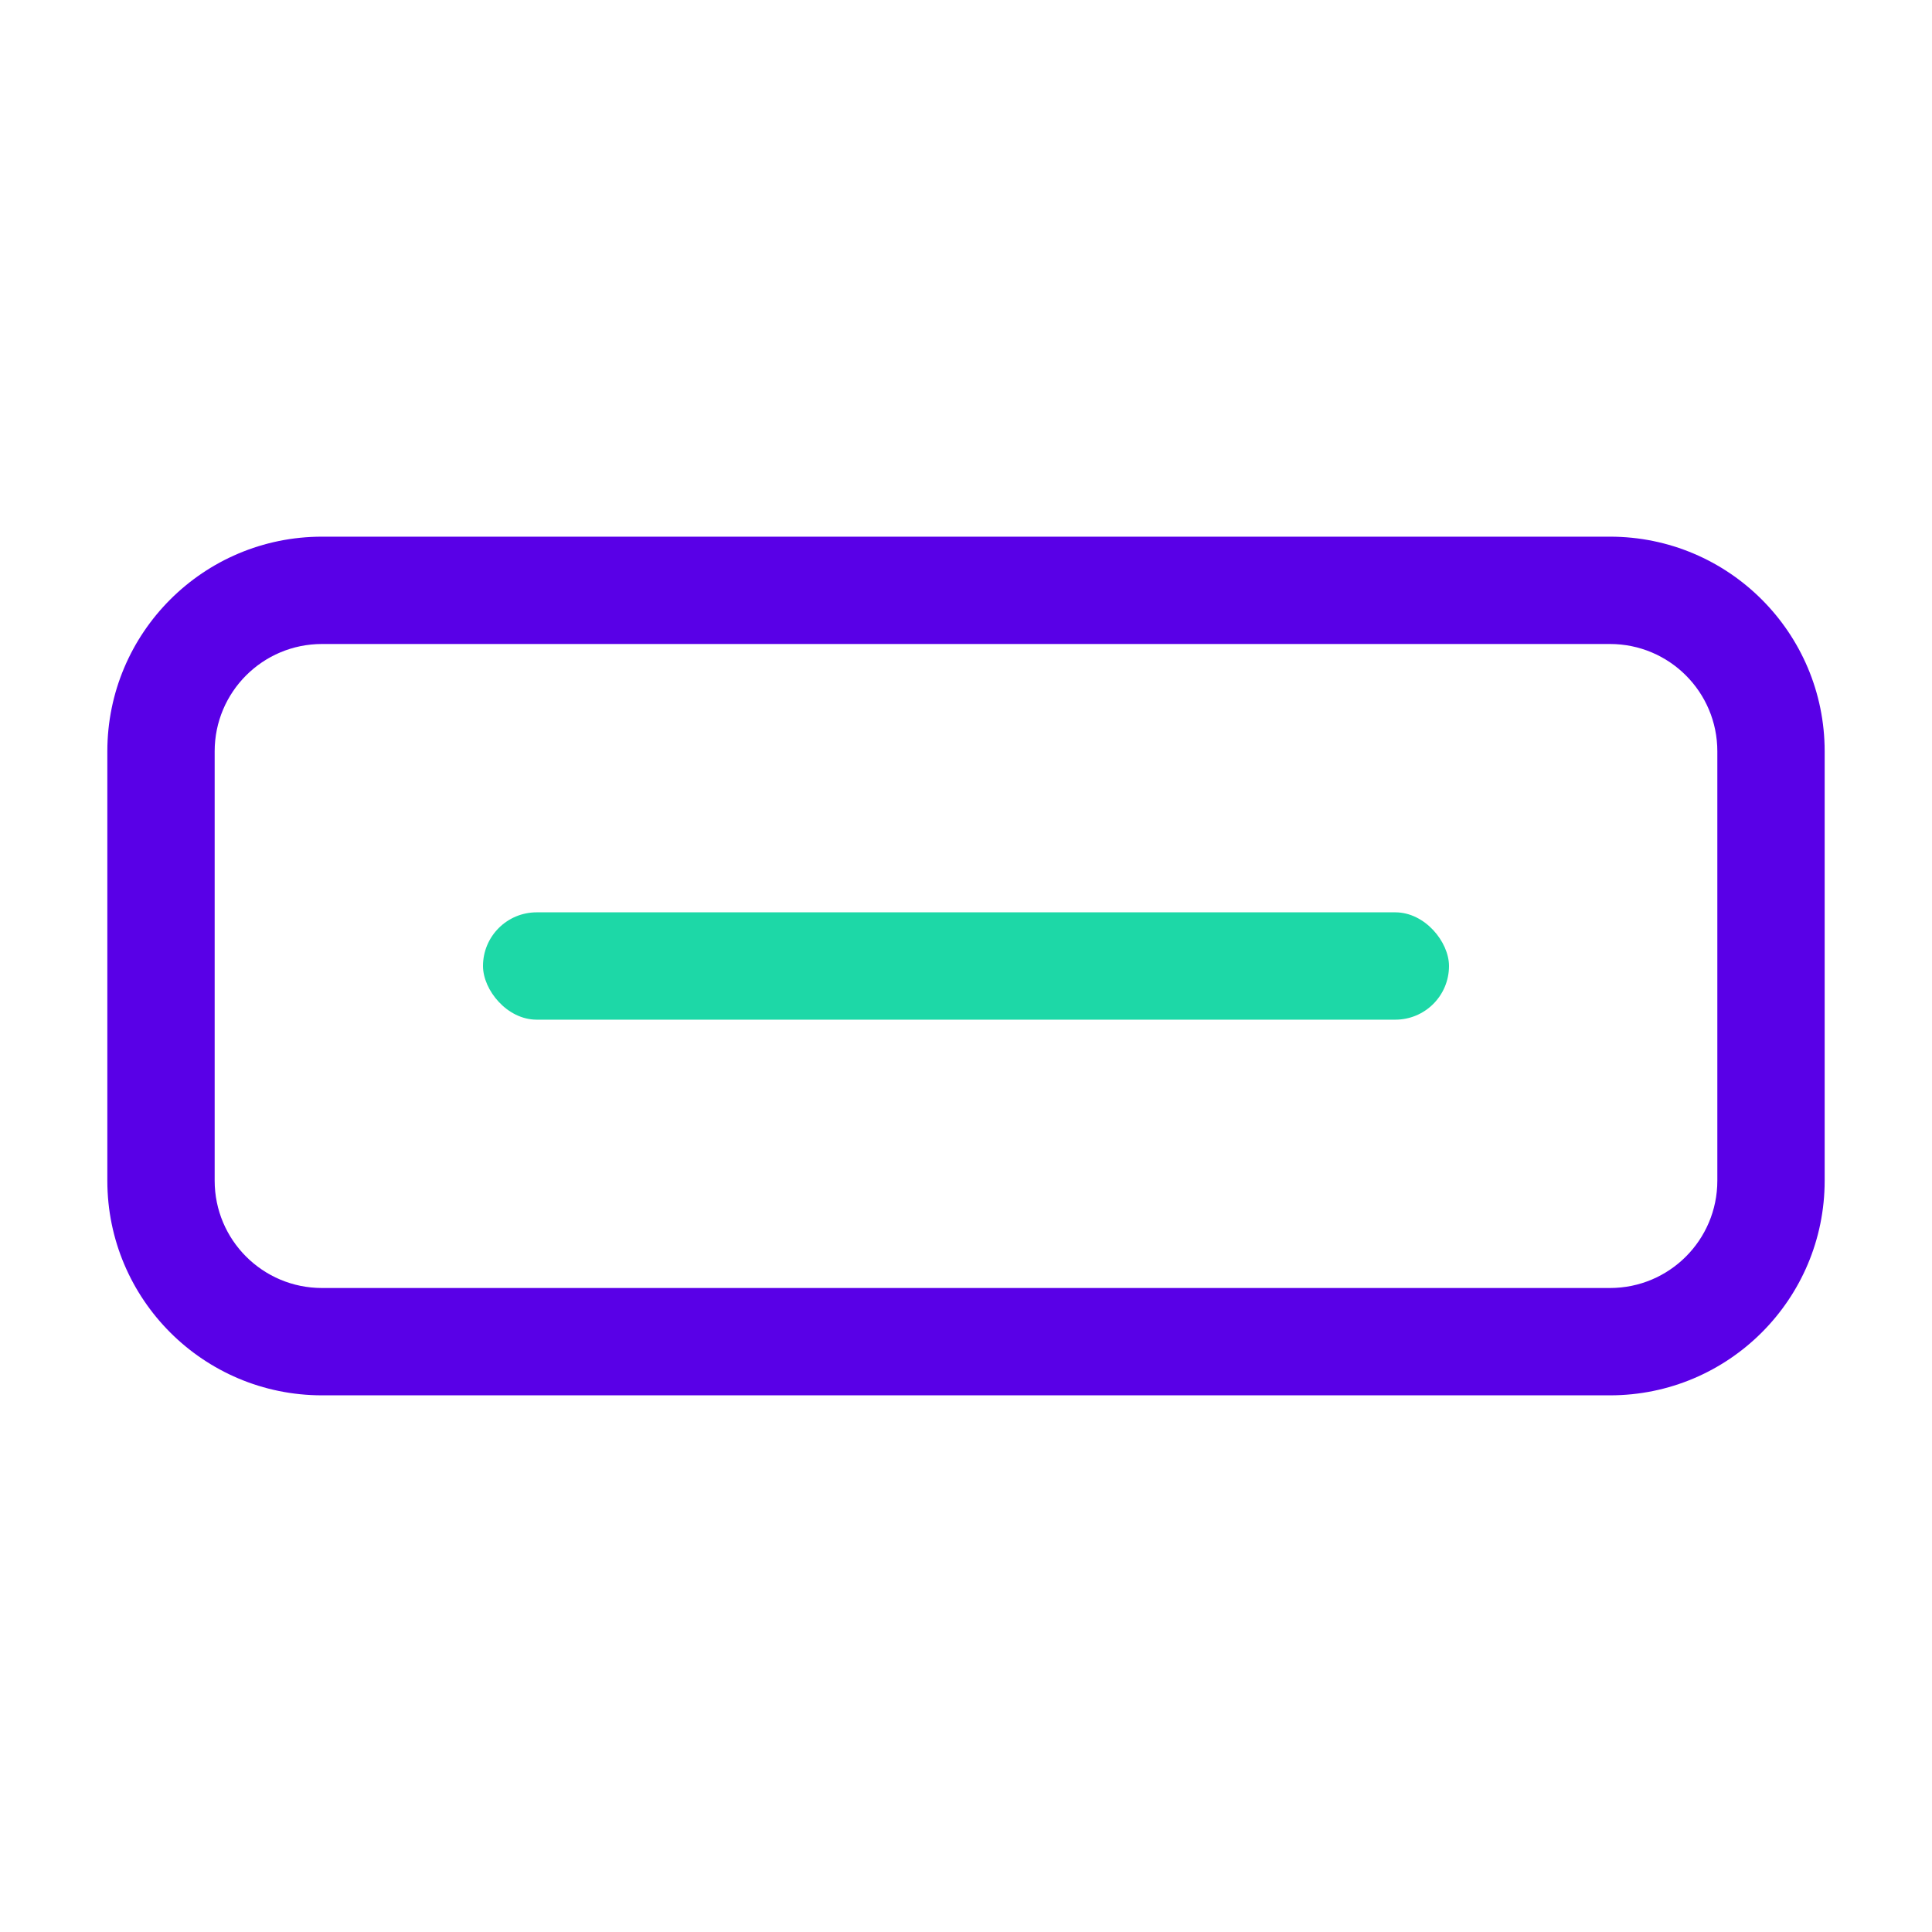 <svg width="36" height="36" viewBox="0 0 36 36" fill="none" xmlns="http://www.w3.org/2000/svg"><path fill-rule="evenodd" clip-rule="evenodd" d="M30 12H6C4.895 12 4 12.895 4 14V22C4 23.105 4.895 24 6 24H30C31.105 24 32 23.105 32 22V14C32 12.895 31.105 12 30 12ZM6 10C3.791 10 2 11.791 2 14V22C2 24.209 3.791 26 6 26H30C32.209 26 34 24.209 34 22V14C34 11.791 32.209 10 30 10H6Z" fill="#5900E7"/><rect x="9" y="17" width="18" height="2" rx="1" fill="#1DD8A7"/></svg>

